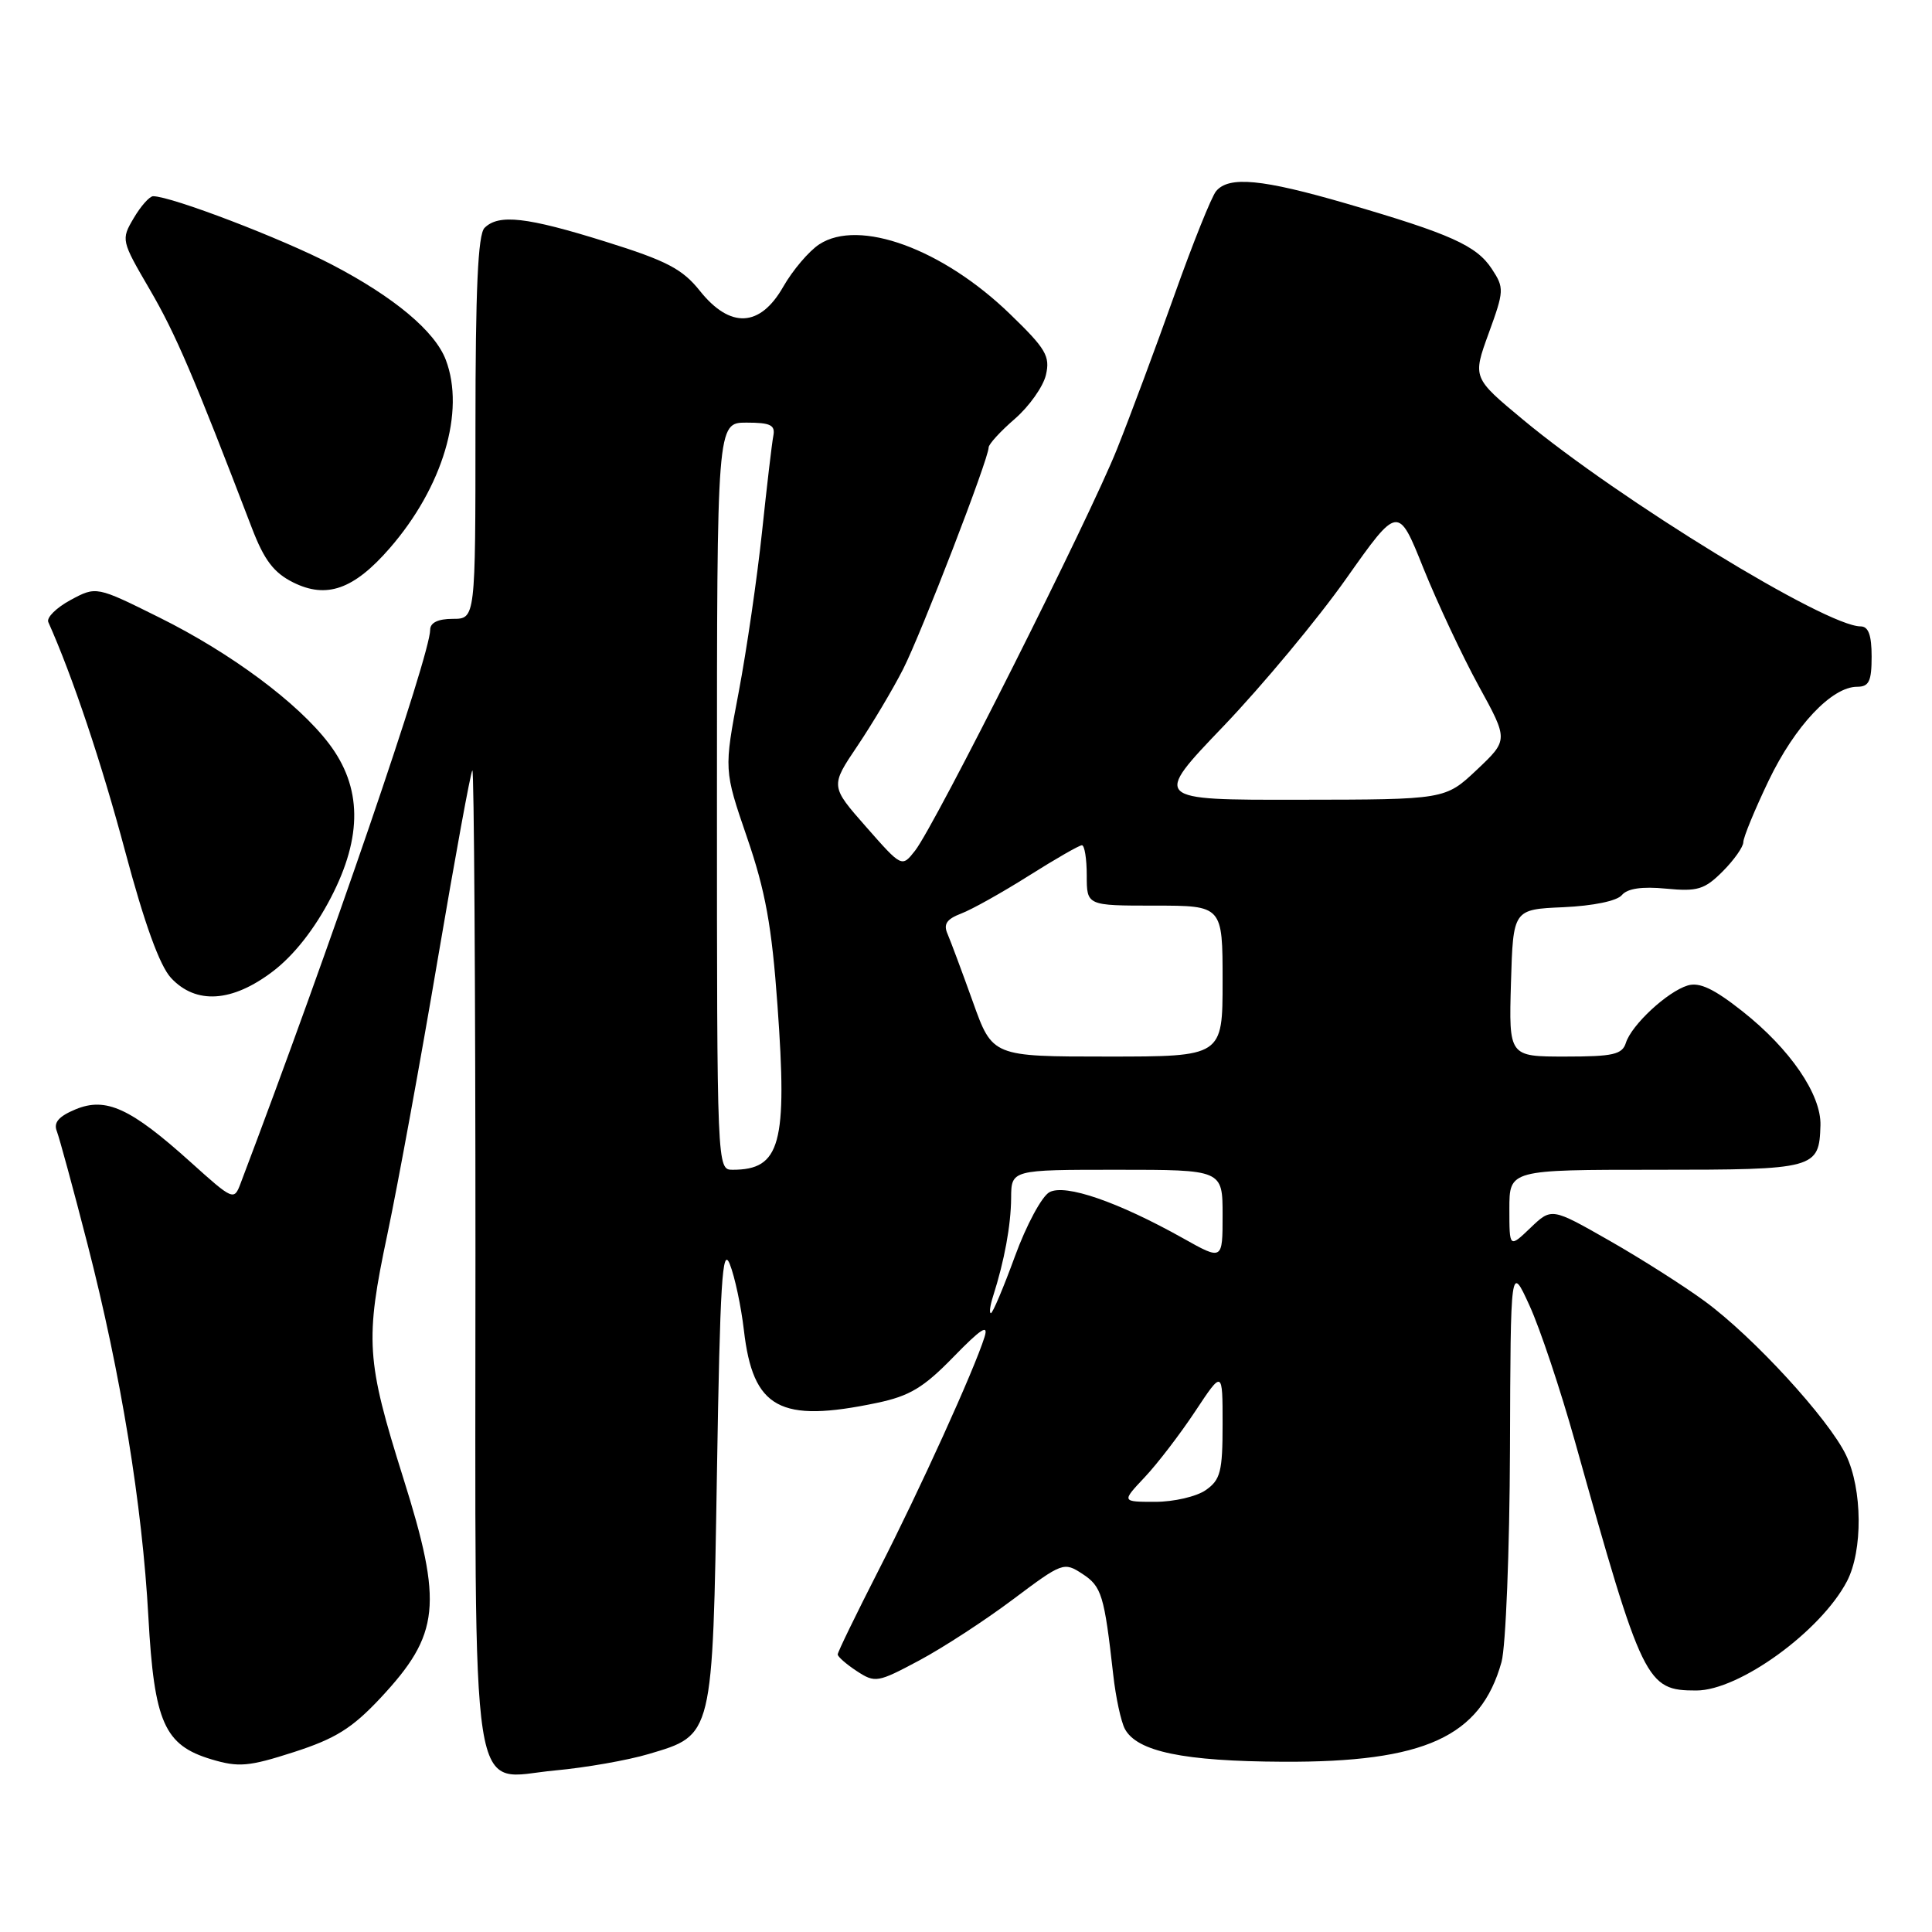 <?xml version="1.0" encoding="UTF-8" standalone="no"?>
<!DOCTYPE svg PUBLIC "-//W3C//DTD SVG 1.1//EN" "http://www.w3.org/Graphics/SVG/1.1/DTD/svg11.dtd" >
<svg xmlns="http://www.w3.org/2000/svg" xmlns:xlink="http://www.w3.org/1999/xlink" version="1.1" viewBox="0 0 256 256">
 <g >
 <path fill="currentColor"
d=" M 85.94 232.42 C 94.52 229.88 94.42 230.27 95.00 195.05 C 95.41 169.89 95.71 165.03 96.70 167.50 C 97.36 169.15 98.20 173.09 98.57 176.26 C 99.77 186.65 103.32 188.59 116.20 185.89 C 120.54 184.98 122.38 183.87 126.35 179.79 C 129.99 176.05 131.01 175.39 130.46 177.15 C 129.10 181.50 121.87 197.42 116.41 208.08 C 113.44 213.90 111.00 218.91 111.00 219.22 C 111.00 219.52 112.14 220.52 113.53 221.43 C 115.96 223.02 116.29 222.96 121.78 220.03 C 124.93 218.35 130.52 214.71 134.21 211.94 C 140.78 207.01 140.97 206.94 143.43 208.55 C 145.98 210.22 146.32 211.35 147.51 221.92 C 147.84 224.91 148.54 228.13 149.05 229.09 C 150.66 232.10 156.84 233.38 170.00 233.44 C 188.78 233.53 196.20 230.14 198.96 220.22 C 199.52 218.17 200.03 205.48 200.08 192.00 C 200.16 167.50 200.16 167.50 202.67 173.00 C 204.06 176.03 206.76 184.12 208.69 191.00 C 217.67 223.07 218.13 224.00 224.77 224.00 C 230.44 224.00 241.26 216.16 244.73 209.53 C 246.85 205.47 246.79 197.33 244.60 192.79 C 242.28 187.99 232.33 177.14 225.89 172.42 C 223.12 170.39 217.42 166.76 213.22 164.37 C 205.59 160.02 205.59 160.02 202.79 162.70 C 200.00 165.37 200.00 165.37 200.00 160.19 C 200.00 155.00 200.00 155.00 219.38 155.00 C 240.60 155.00 241.05 154.88 241.22 149.10 C 241.33 145.03 237.20 138.99 230.88 134.00 C 227.11 131.02 225.19 130.11 223.63 130.58 C 220.93 131.40 216.20 135.79 215.44 138.18 C 214.95 139.73 213.75 140.00 207.40 140.00 C 199.93 140.00 199.93 140.00 200.21 130.25 C 200.50 120.50 200.50 120.50 207.16 120.21 C 211.11 120.03 214.27 119.38 214.91 118.60 C 215.64 117.73 217.57 117.44 220.76 117.75 C 224.93 118.15 225.86 117.87 228.26 115.47 C 229.77 113.96 231.00 112.21 231.00 111.59 C 231.00 110.96 232.51 107.29 234.36 103.43 C 237.84 96.18 242.72 91.00 246.08 91.00 C 247.65 91.00 248.00 90.28 248.00 87.00 C 248.00 84.16 247.58 83.00 246.54 83.00 C 241.97 83.00 214.66 66.28 201.81 55.61 C 195.12 50.05 195.12 50.05 197.26 44.16 C 199.31 38.53 199.33 38.15 197.68 35.64 C 195.65 32.54 192.22 31.00 178.43 26.98 C 167.23 23.72 162.83 23.30 161.14 25.33 C 160.53 26.06 158.05 32.25 155.62 39.08 C 153.19 45.91 149.77 55.10 148.01 59.50 C 144.38 68.62 123.89 109.36 121.25 112.72 C 119.50 114.95 119.50 114.95 114.76 109.56 C 110.02 104.17 110.02 104.17 113.62 98.83 C 115.59 95.90 118.31 91.33 119.66 88.68 C 122.09 83.90 131.00 60.80 131.00 59.29 C 131.00 58.86 132.56 57.15 134.47 55.50 C 136.37 53.85 138.23 51.23 138.59 49.68 C 139.17 47.20 138.59 46.21 133.85 41.63 C 124.92 32.97 113.82 28.92 108.55 32.38 C 107.18 33.28 105.03 35.81 103.78 38.00 C 100.71 43.38 96.75 43.57 92.73 38.53 C 90.42 35.64 88.34 34.55 80.27 32.03 C 69.79 28.75 66.07 28.33 64.20 30.20 C 63.33 31.07 63.00 38.36 63.00 56.70 C 63.00 82.00 63.00 82.00 60.00 82.00 C 58.04 82.00 57.00 82.51 57.00 83.45 C 57.00 86.80 43.79 125.39 31.87 156.83 C 31.01 159.11 30.88 159.05 25.25 153.98 C 17.30 146.82 14.04 145.33 10.02 146.99 C 7.78 147.92 7.07 148.74 7.53 149.89 C 7.87 150.78 9.71 157.52 11.60 164.88 C 16.01 182.02 18.85 199.41 19.66 214.24 C 20.43 228.23 21.77 231.25 28.01 233.12 C 31.62 234.20 32.95 234.09 38.94 232.16 C 44.45 230.38 46.65 229.01 50.40 225.01 C 58.31 216.54 58.72 212.63 53.43 195.83 C 48.52 180.21 48.35 177.62 51.34 163.50 C 52.73 156.90 55.74 140.47 58.02 127.00 C 60.31 113.53 62.36 102.31 62.59 102.08 C 62.81 101.85 63.00 130.67 63.00 166.11 C 63.00 241.74 62.06 235.63 73.59 234.59 C 77.60 234.22 83.16 233.25 85.94 232.42 Z  M 36.17 128.70 C 38.95 126.58 41.68 123.11 43.84 118.95 C 48.06 110.83 47.97 104.28 43.57 98.51 C 39.47 93.12 30.58 86.52 21.13 81.83 C 12.76 77.67 12.76 77.67 9.34 79.51 C 7.46 80.53 6.14 81.84 6.40 82.43 C 9.59 89.55 13.47 101.13 16.59 112.83 C 19.15 122.41 21.16 127.96 22.66 129.58 C 25.96 133.13 30.77 132.82 36.17 128.70 Z  M 51.63 72.65 C 58.68 64.55 61.67 54.51 59.07 47.68 C 57.63 43.89 52.22 39.36 43.99 35.07 C 37.39 31.62 22.69 26.00 20.29 26.00 C 19.82 26.00 18.66 27.30 17.72 28.90 C 16.03 31.76 16.06 31.87 19.85 38.37 C 23.26 44.21 25.69 49.89 33.39 70.00 C 35.01 74.22 36.28 75.89 38.84 77.17 C 43.27 79.38 46.88 78.11 51.63 72.65 Z  M 151.67 195.75 C 153.36 193.96 156.37 190.03 158.37 187.01 C 162.00 181.53 162.00 181.53 162.00 188.71 C 162.00 194.99 161.72 196.08 159.78 197.44 C 158.56 198.30 155.54 199.00 153.08 199.00 C 148.61 199.00 148.61 199.00 151.67 195.75 Z  M 131.59 171.75 C 133.09 167.06 133.95 162.37 133.98 158.75 C 134.00 155.00 134.00 155.00 148.00 155.00 C 162.00 155.00 162.00 155.00 162.00 161.01 C 162.00 167.02 162.00 167.02 156.75 164.07 C 148.14 159.25 141.16 156.84 139.06 157.97 C 138.05 158.51 135.99 162.34 134.48 166.48 C 132.97 170.61 131.54 174.00 131.30 174.00 C 131.06 174.00 131.19 172.99 131.59 171.75 Z  M 95.00 105.50 C 95.00 56.00 95.00 56.00 98.91 56.00 C 102.09 56.00 102.75 56.32 102.47 57.75 C 102.28 58.71 101.61 64.45 100.97 70.50 C 100.33 76.55 98.94 86.12 97.87 91.77 C 95.92 102.03 95.92 102.03 98.99 110.98 C 101.42 118.05 102.27 122.71 103.02 133.21 C 104.35 151.60 103.42 155.00 97.07 155.00 C 95.01 155.00 95.00 154.86 95.00 105.50 Z  M 128.91 132.75 C 127.48 128.76 125.97 124.72 125.56 123.76 C 124.98 122.46 125.43 121.79 127.36 121.05 C 128.77 120.52 132.80 118.26 136.32 116.04 C 139.84 113.82 143.00 112.00 143.36 112.00 C 143.71 112.00 144.00 113.80 144.00 116.00 C 144.00 120.00 144.00 120.00 153.00 120.00 C 162.00 120.00 162.00 120.00 162.00 130.00 C 162.00 140.00 162.00 140.00 146.75 140.00 C 131.50 140.00 131.50 140.00 128.91 132.75 Z  M 162.13 96.21 C 167.28 90.82 174.60 82.03 178.38 76.67 C 185.26 66.93 185.26 66.93 188.62 75.32 C 190.48 79.93 193.77 86.93 195.93 90.88 C 199.87 98.05 199.87 98.05 195.69 102.00 C 191.50 105.95 191.50 105.95 172.13 105.97 C 152.75 106.00 152.75 106.00 162.13 96.21 Z "/>
</g>
</svg>